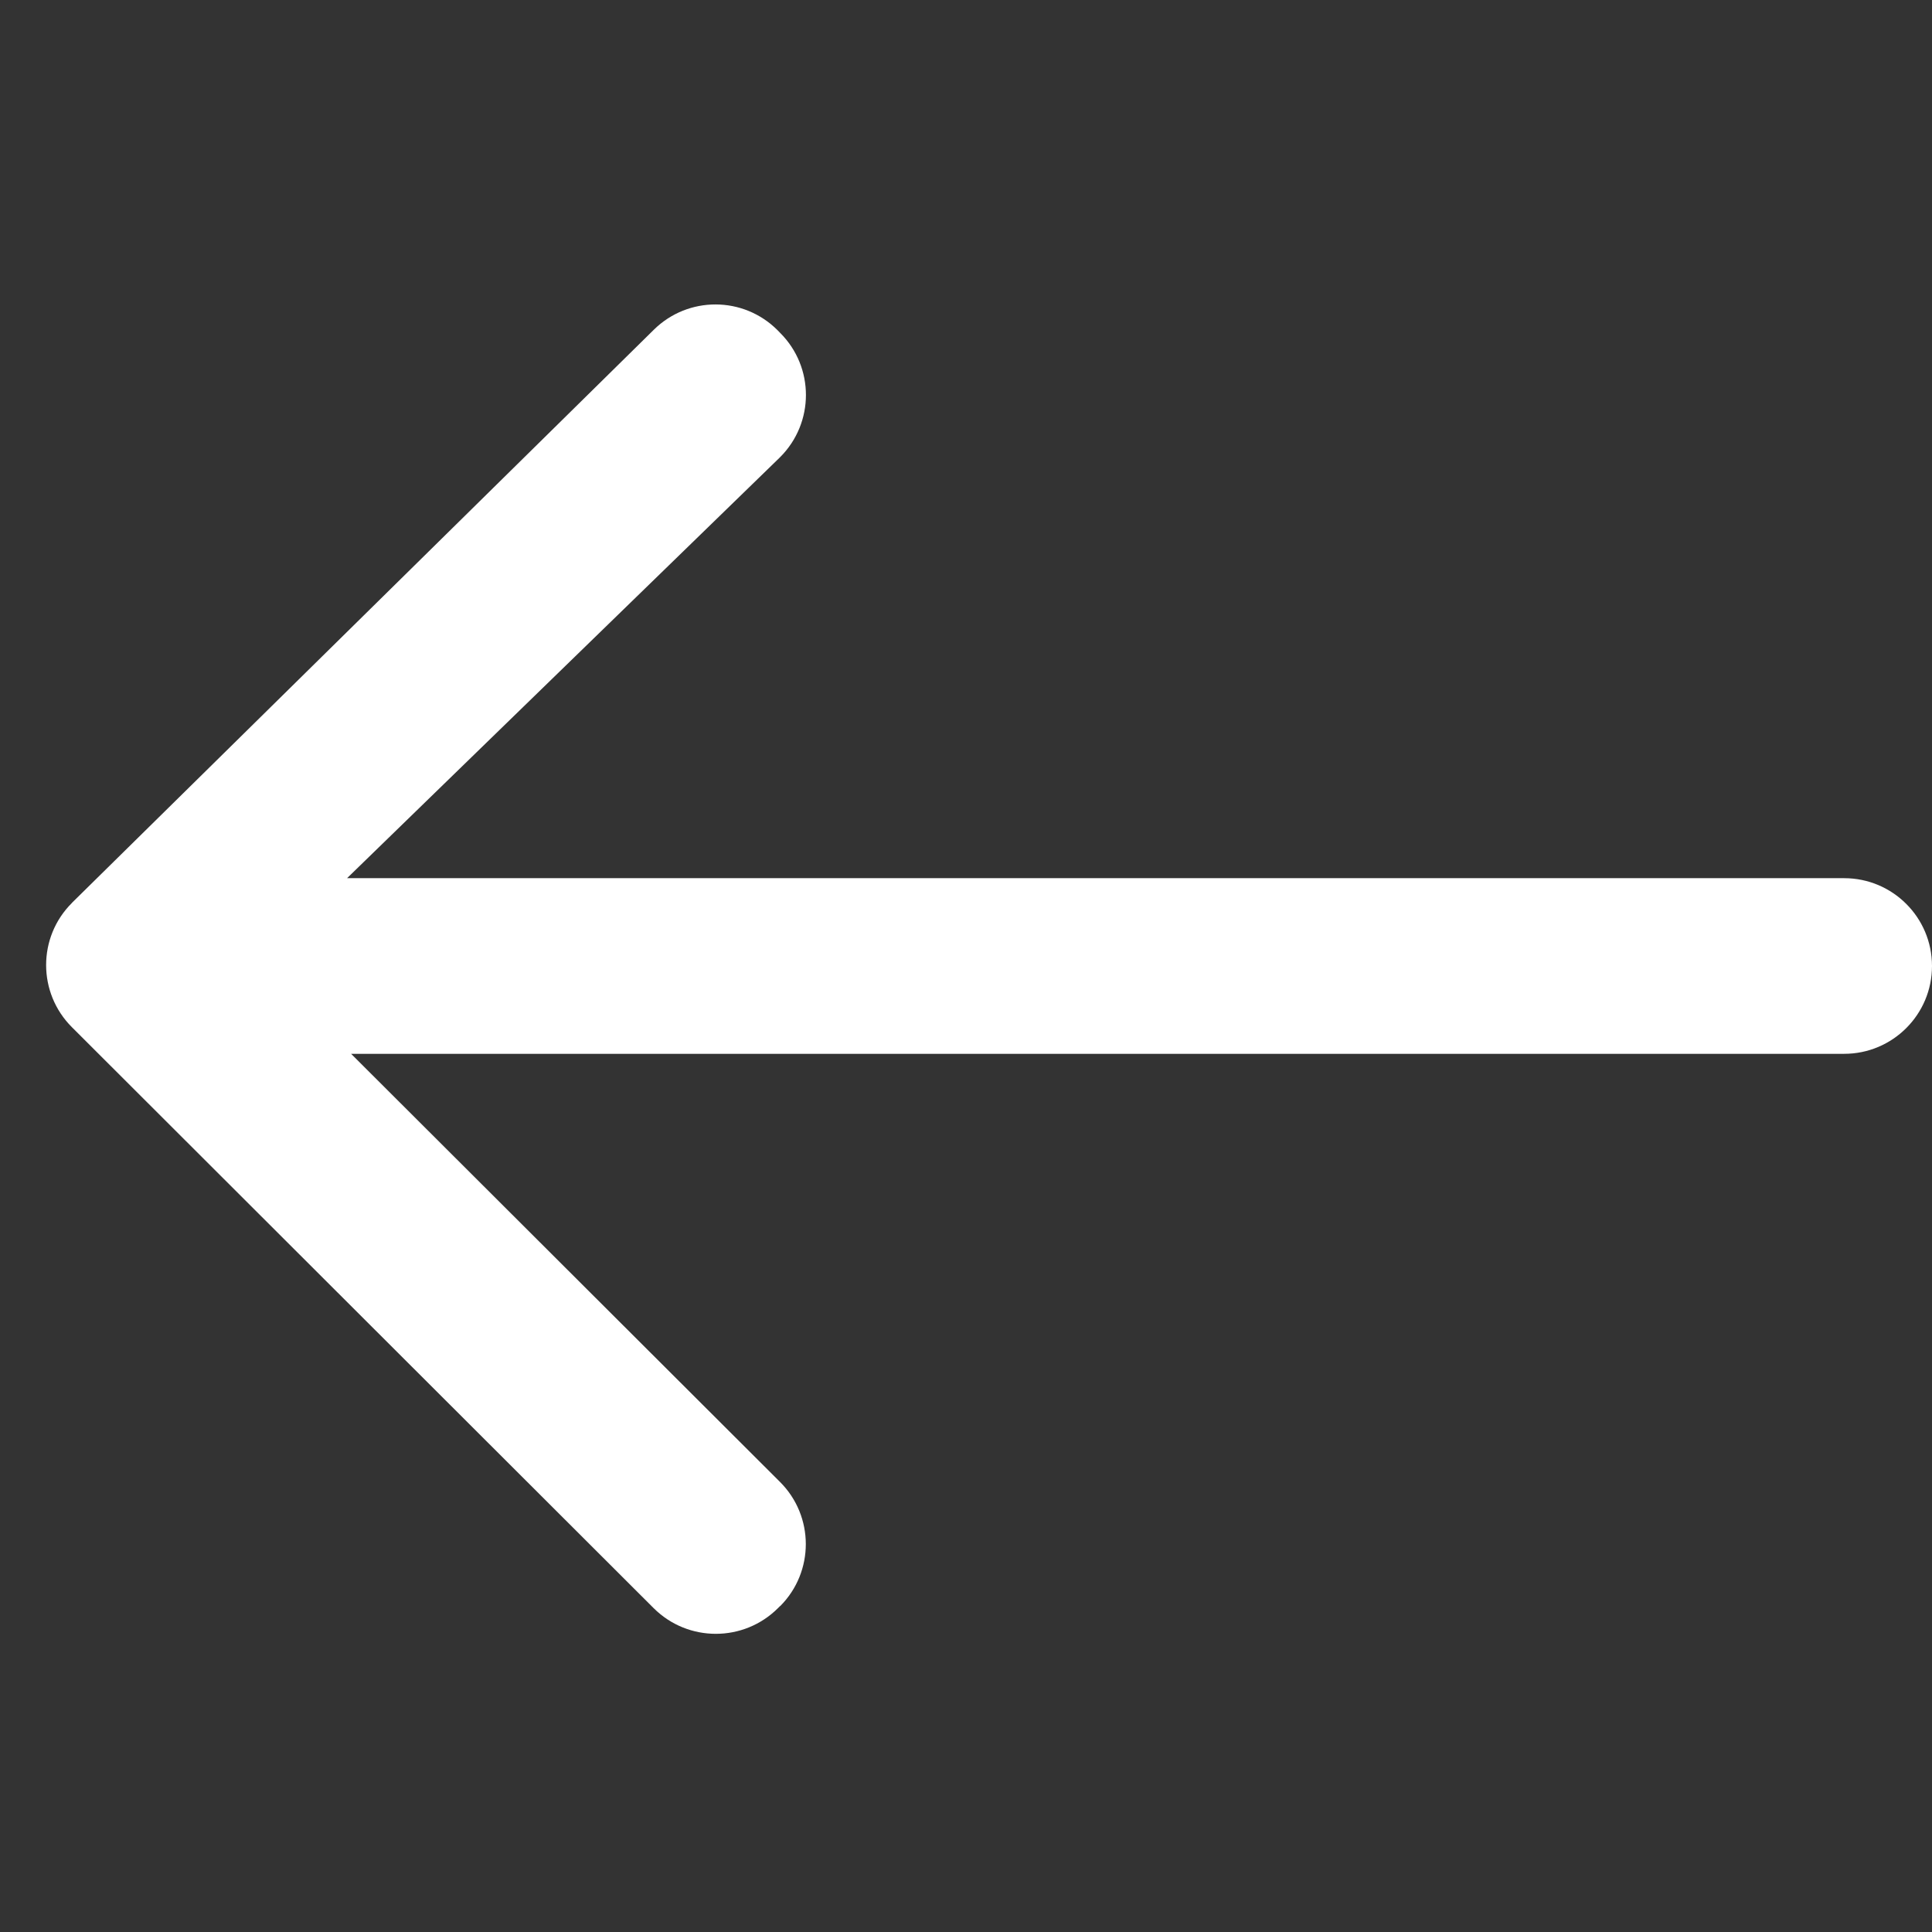 <?xml version="1.0" encoding="UTF-8"?>
<svg width="22px" height="22px" viewBox="0 0 22 22" version="1.1" xmlns="http://www.w3.org/2000/svg" xmlns:xlink="http://www.w3.org/1999/xlink">
    <rect x="0" y="0" width="22" height="22" fill="#333333" stroke="none"/>
    <title>icon-return-white</title>
    <g id="Page-1-Icons" stroke="none" stroke-width="1" fill="none" fill-rule="evenodd">
        <g id="PECOS-2.0-Icons-Overview-v21" transform="translate(-1820, -2130)" fill="#FFFFFF">
            <g id="MAC-Disposition-Review-Icons" transform="translate(1798, 1592)">
                <g id="White-on-Blue" transform="translate(14, 465)">
                    <g id="icon-return-white" transform="translate(8, 73)">
                        <path d="M8.854,3.76 L8.884,3.791 C9.275,4.181 9.275,4.814 8.884,5.205 L8.874,5.215 L8.874,5.215 L3.952,10 L21,10 C21.552,10 22,10.448 22,11 C22,11.552 21.552,12 21,12 L3.998,12 L8.882,16.875 C9.273,17.265 9.274,17.898 8.884,18.289 C8.883,18.289 8.883,18.289 8.882,18.289 L8.859,18.312 C8.468,18.702 7.835,18.702 7.444,18.313 L0.819,11.697 C0.428,11.307 0.427,10.673 0.818,10.283 L0.823,10.277 L7.445,3.755 C7.836,3.369 8.465,3.371 8.854,3.76 Z" id="back-arrow-22x22"></path>
                    </g>
                </g>
            </g>
        </g>
    </g>
</svg>